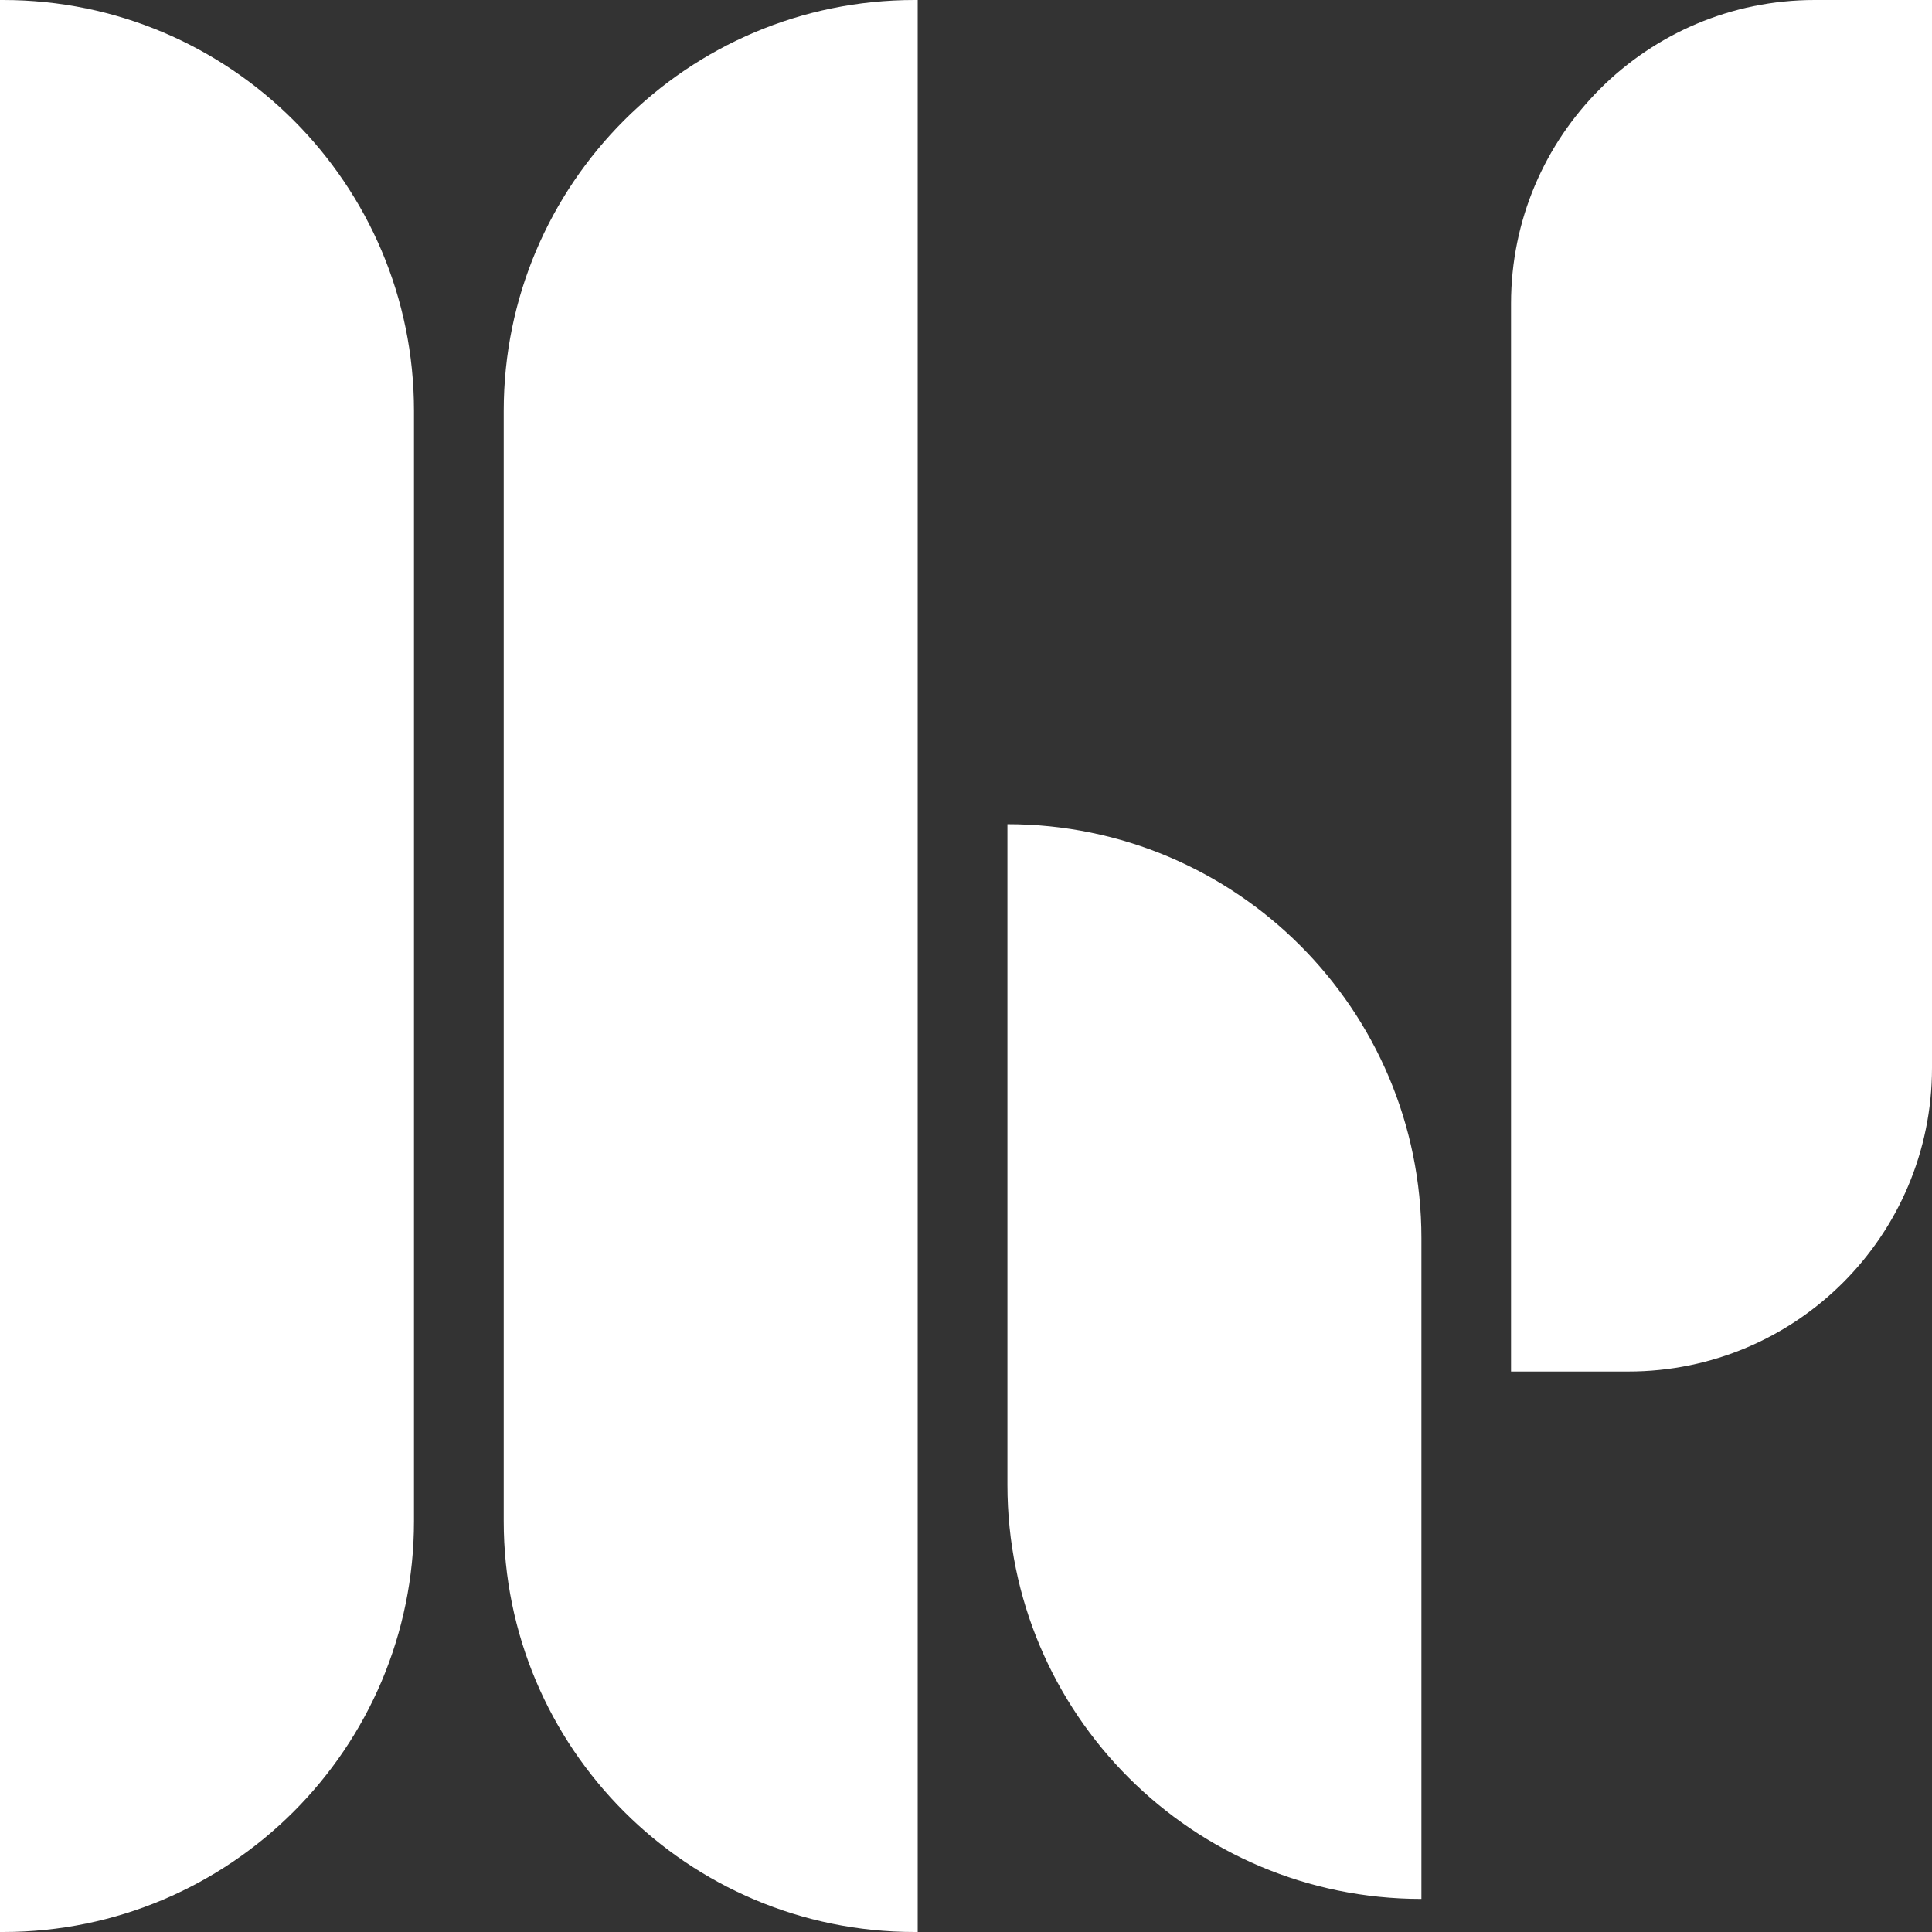 <svg width="18" height="18" viewBox="0 0 18 18" fill="none" xmlns="http://www.w3.org/2000/svg">
<rect x="0" y="0" width="18" height="18" fill="#333333" stroke="none"/>
<path fill-rule="evenodd" clip-rule="evenodd" d="M0 18C0.01 18 0.019 18 0.029 18C2.143 18 3.857 16.286 3.857 14.172V3.828C3.857 1.714 2.143 0 0.029 0C0.019 0 0.01 3.54532e-05 0 0V18Z" fill="white"/>
<path d="M14.078 2.829C14.078 1.266 15.345 0 16.907 0H18V9.95C18 11.512 16.733 12.778 15.171 12.778H14.078V2.829Z" fill="white"/>
<path d="M9.386 13.835C9.386 15.966 11.113 17.692 13.243 17.692V17.692V11.536C13.243 9.406 11.516 7.679 9.386 7.679V7.679V13.835Z" fill="white"/>
<path fill-rule="evenodd" clip-rule="evenodd" d="M8.55 18C8.54 18 8.531 18 8.521 18C6.407 18 4.693 16.286 4.693 14.172V3.828C4.693 1.714 6.407 0 8.521 0C8.531 0 8.54 3.54538e-05 8.55 0V18Z" fill="white"/>
</svg>
